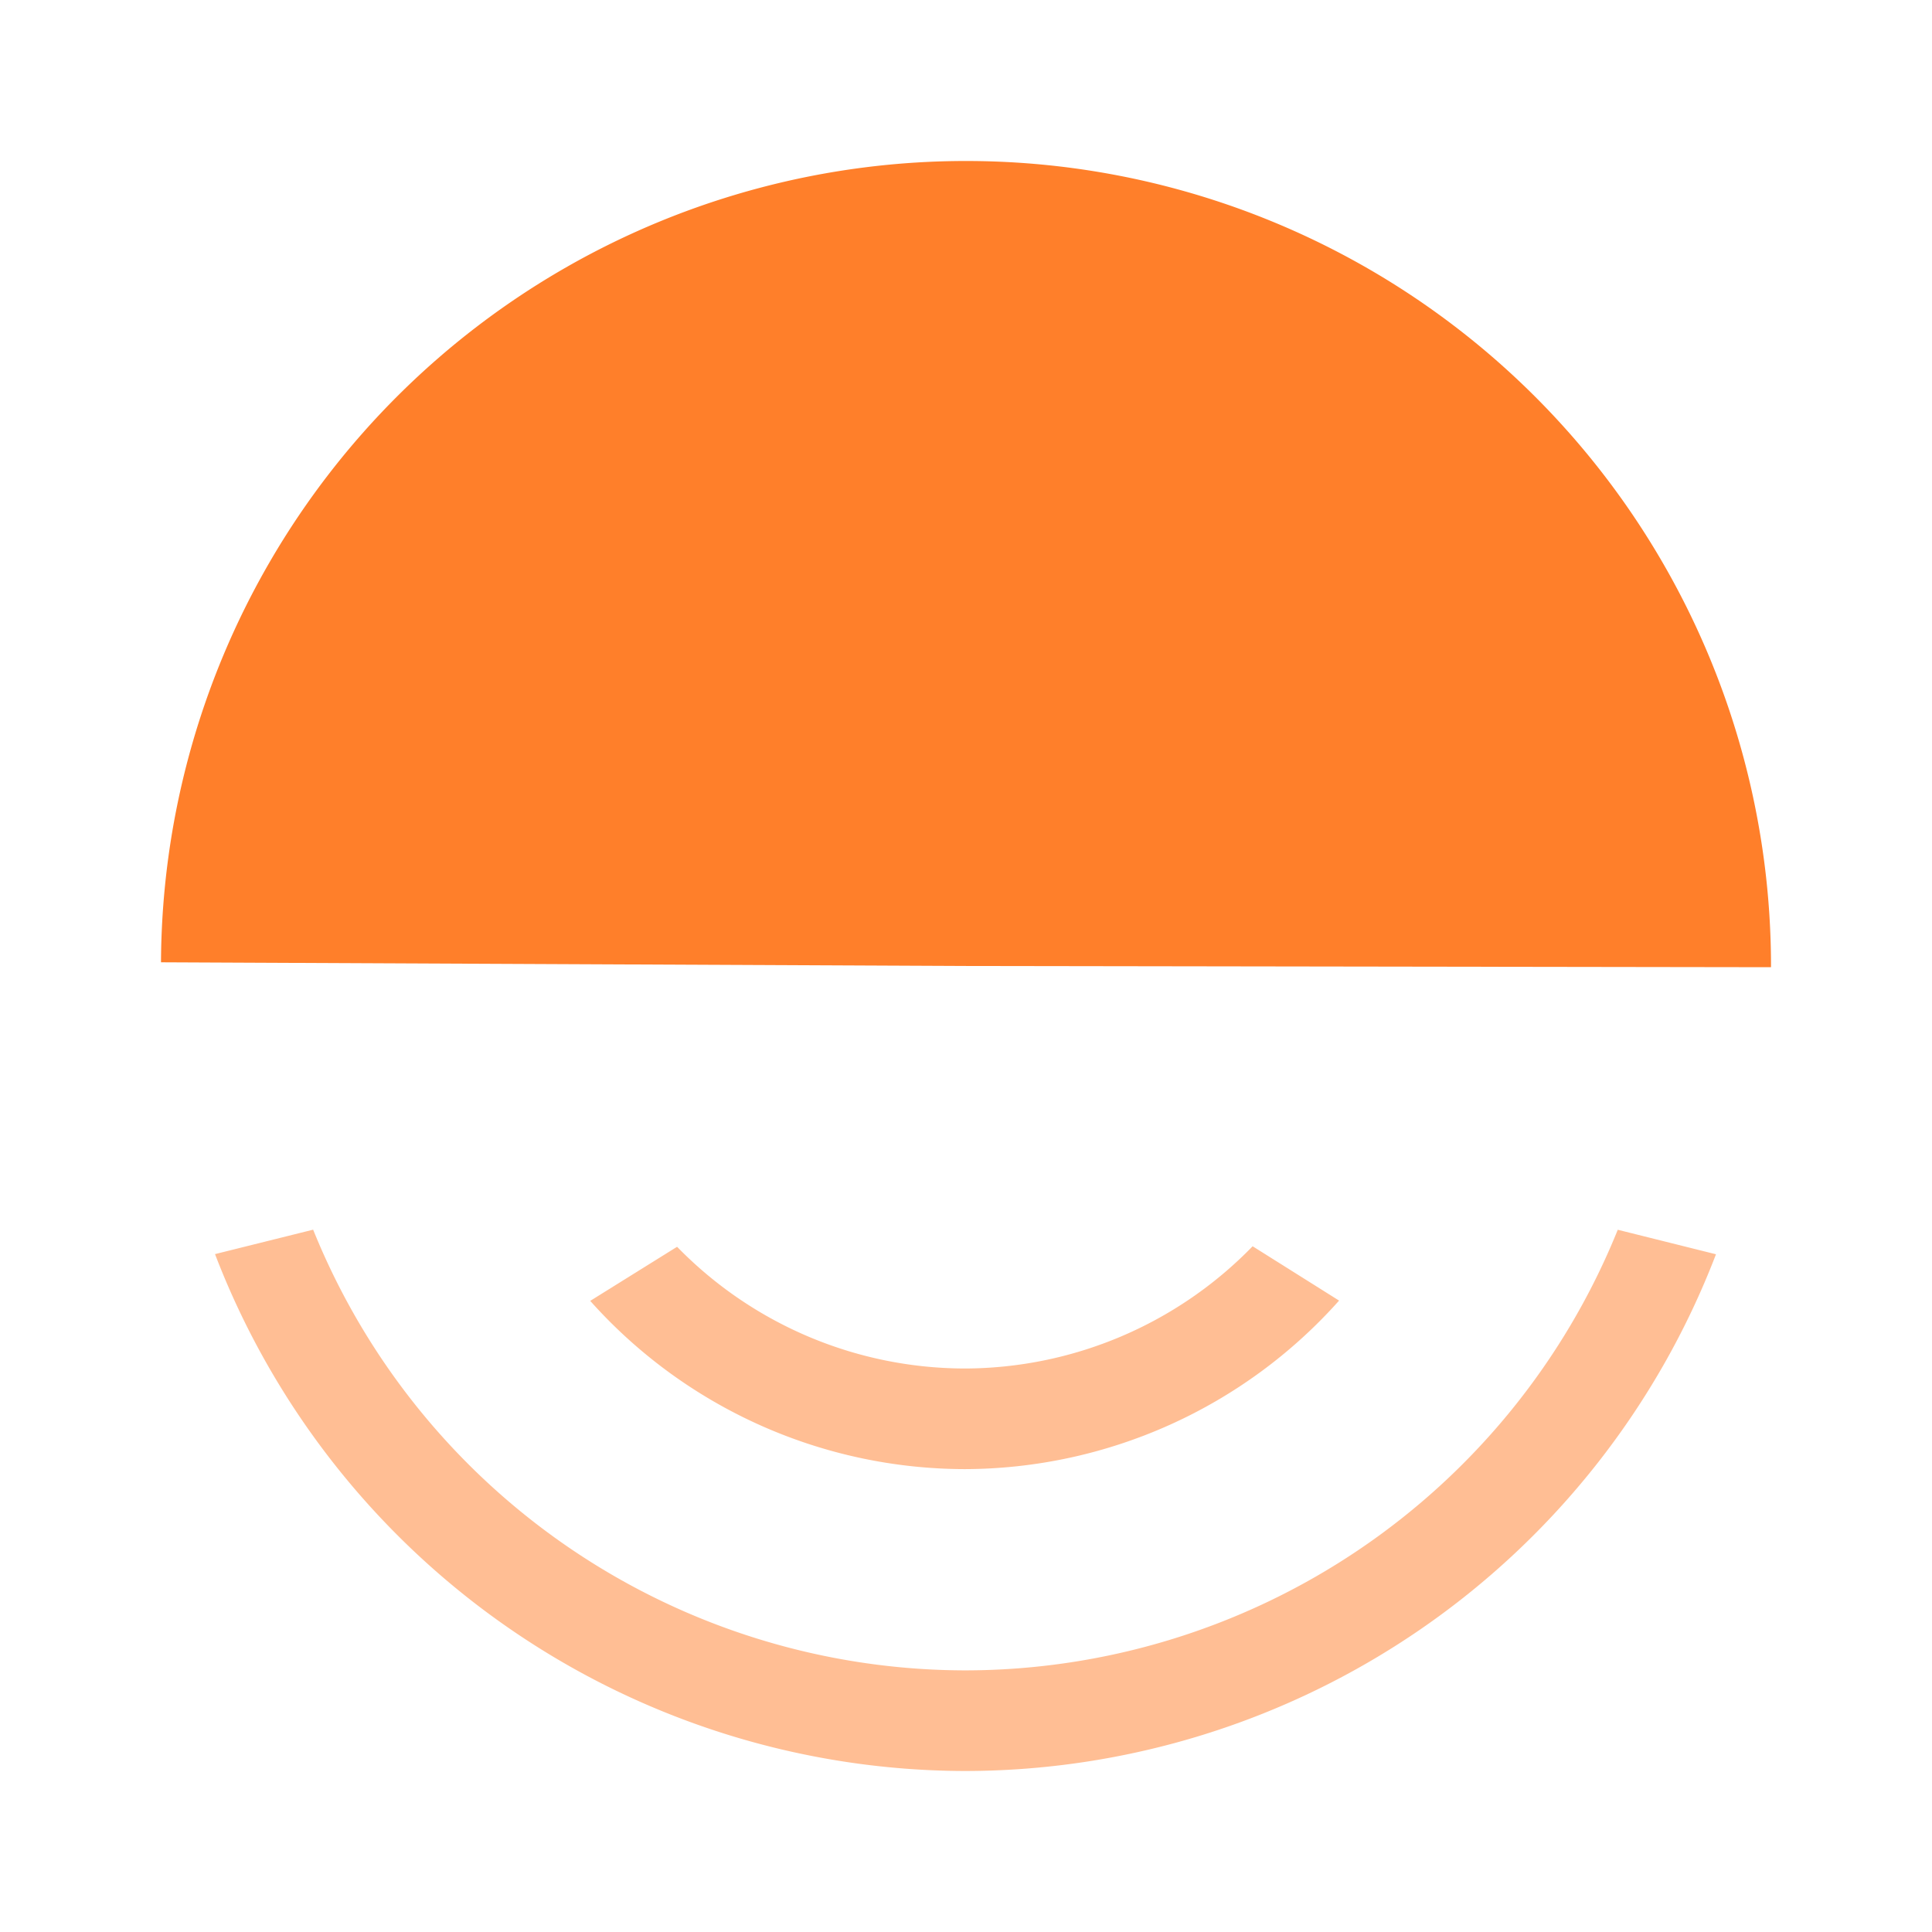 <?xml version="1.0" encoding="UTF-8" standalone="no"?>
<svg
   xmlns:dc="http://purl.org/dc/elements/1.1/"
   xmlns:cc="http://creativecommons.org/ns#"
   xmlns:rdf="http://www.w3.org/1999/02/22-rdf-syntax-ns#"
   xmlns:svg="http://www.w3.org/2000/svg"
   xmlns="http://www.w3.org/2000/svg"
   xmlns:sodipodi="http://sodipodi.sourceforge.net/DTD/sodipodi-0.dtd"
   xmlns:inkscape="http://www.inkscape.org/namespaces/inkscape"
   width="48"
   height="48"
   version="1"
   id="svg8"
   sodipodi:docname="audio-speaker-center.svg"
   inkscape:version="0.92.4 (5da689c313, 2019-01-14)">
  <defs
     id="defs12" />
  <sodipodi:namedview
     pagecolor="#ffffff"
     bordercolor="#666666"
     borderopacity="1"
     objecttolerance="10"
     gridtolerance="10"
     guidetolerance="10"
     inkscape:pageopacity="0"
     inkscape:pageshadow="2"
     inkscape:window-width="1138"
     inkscape:window-height="480"
     id="namedview10"
     showgrid="false"
     inkscape:zoom="4.9166667"
     inkscape:cx="2.1355932"
     inkscape:cy="24"
     inkscape:window-x="0"
     inkscape:window-y="25"
     inkscape:window-maximized="0"
     inkscape:current-layer="svg8" />
  <g
     id="g6"
     style="color:#31363b;fill:#ff7f2a">
    <path
       d="M 44,24.03 A 20,20 0 0 0 24.062,4 20,20 0 0 0 4,23.908 L 24,24 Z"
       id="path2"
       inkscape:connector-curvature="0" />
    <path
       d="m 42.633,31.162 -2.44,-0.609 A 17.5,17.5 0 0 1 23.975,41.5 17.5,17.5 0 0 1 7.78,30.551 L 5.342,31.158 A 20,20 0 0 0 23.975,44 20,20 0 0 0 42.633,31.162 Z m -9.364,1.151 -2.148,-1.35 A 10,10 0 0 1 23.975,34 10,10 0 0 1 16.822,30.976 l -2.158,1.344 a 12.5,12.5 0 0 0 9.31,4.18 12.5,12.5 0 0 0 9.295,-4.187 z"
       id="path4"
       inkscape:connector-curvature="0"
       style="opacity:0.5" />
  </g>
</svg>
